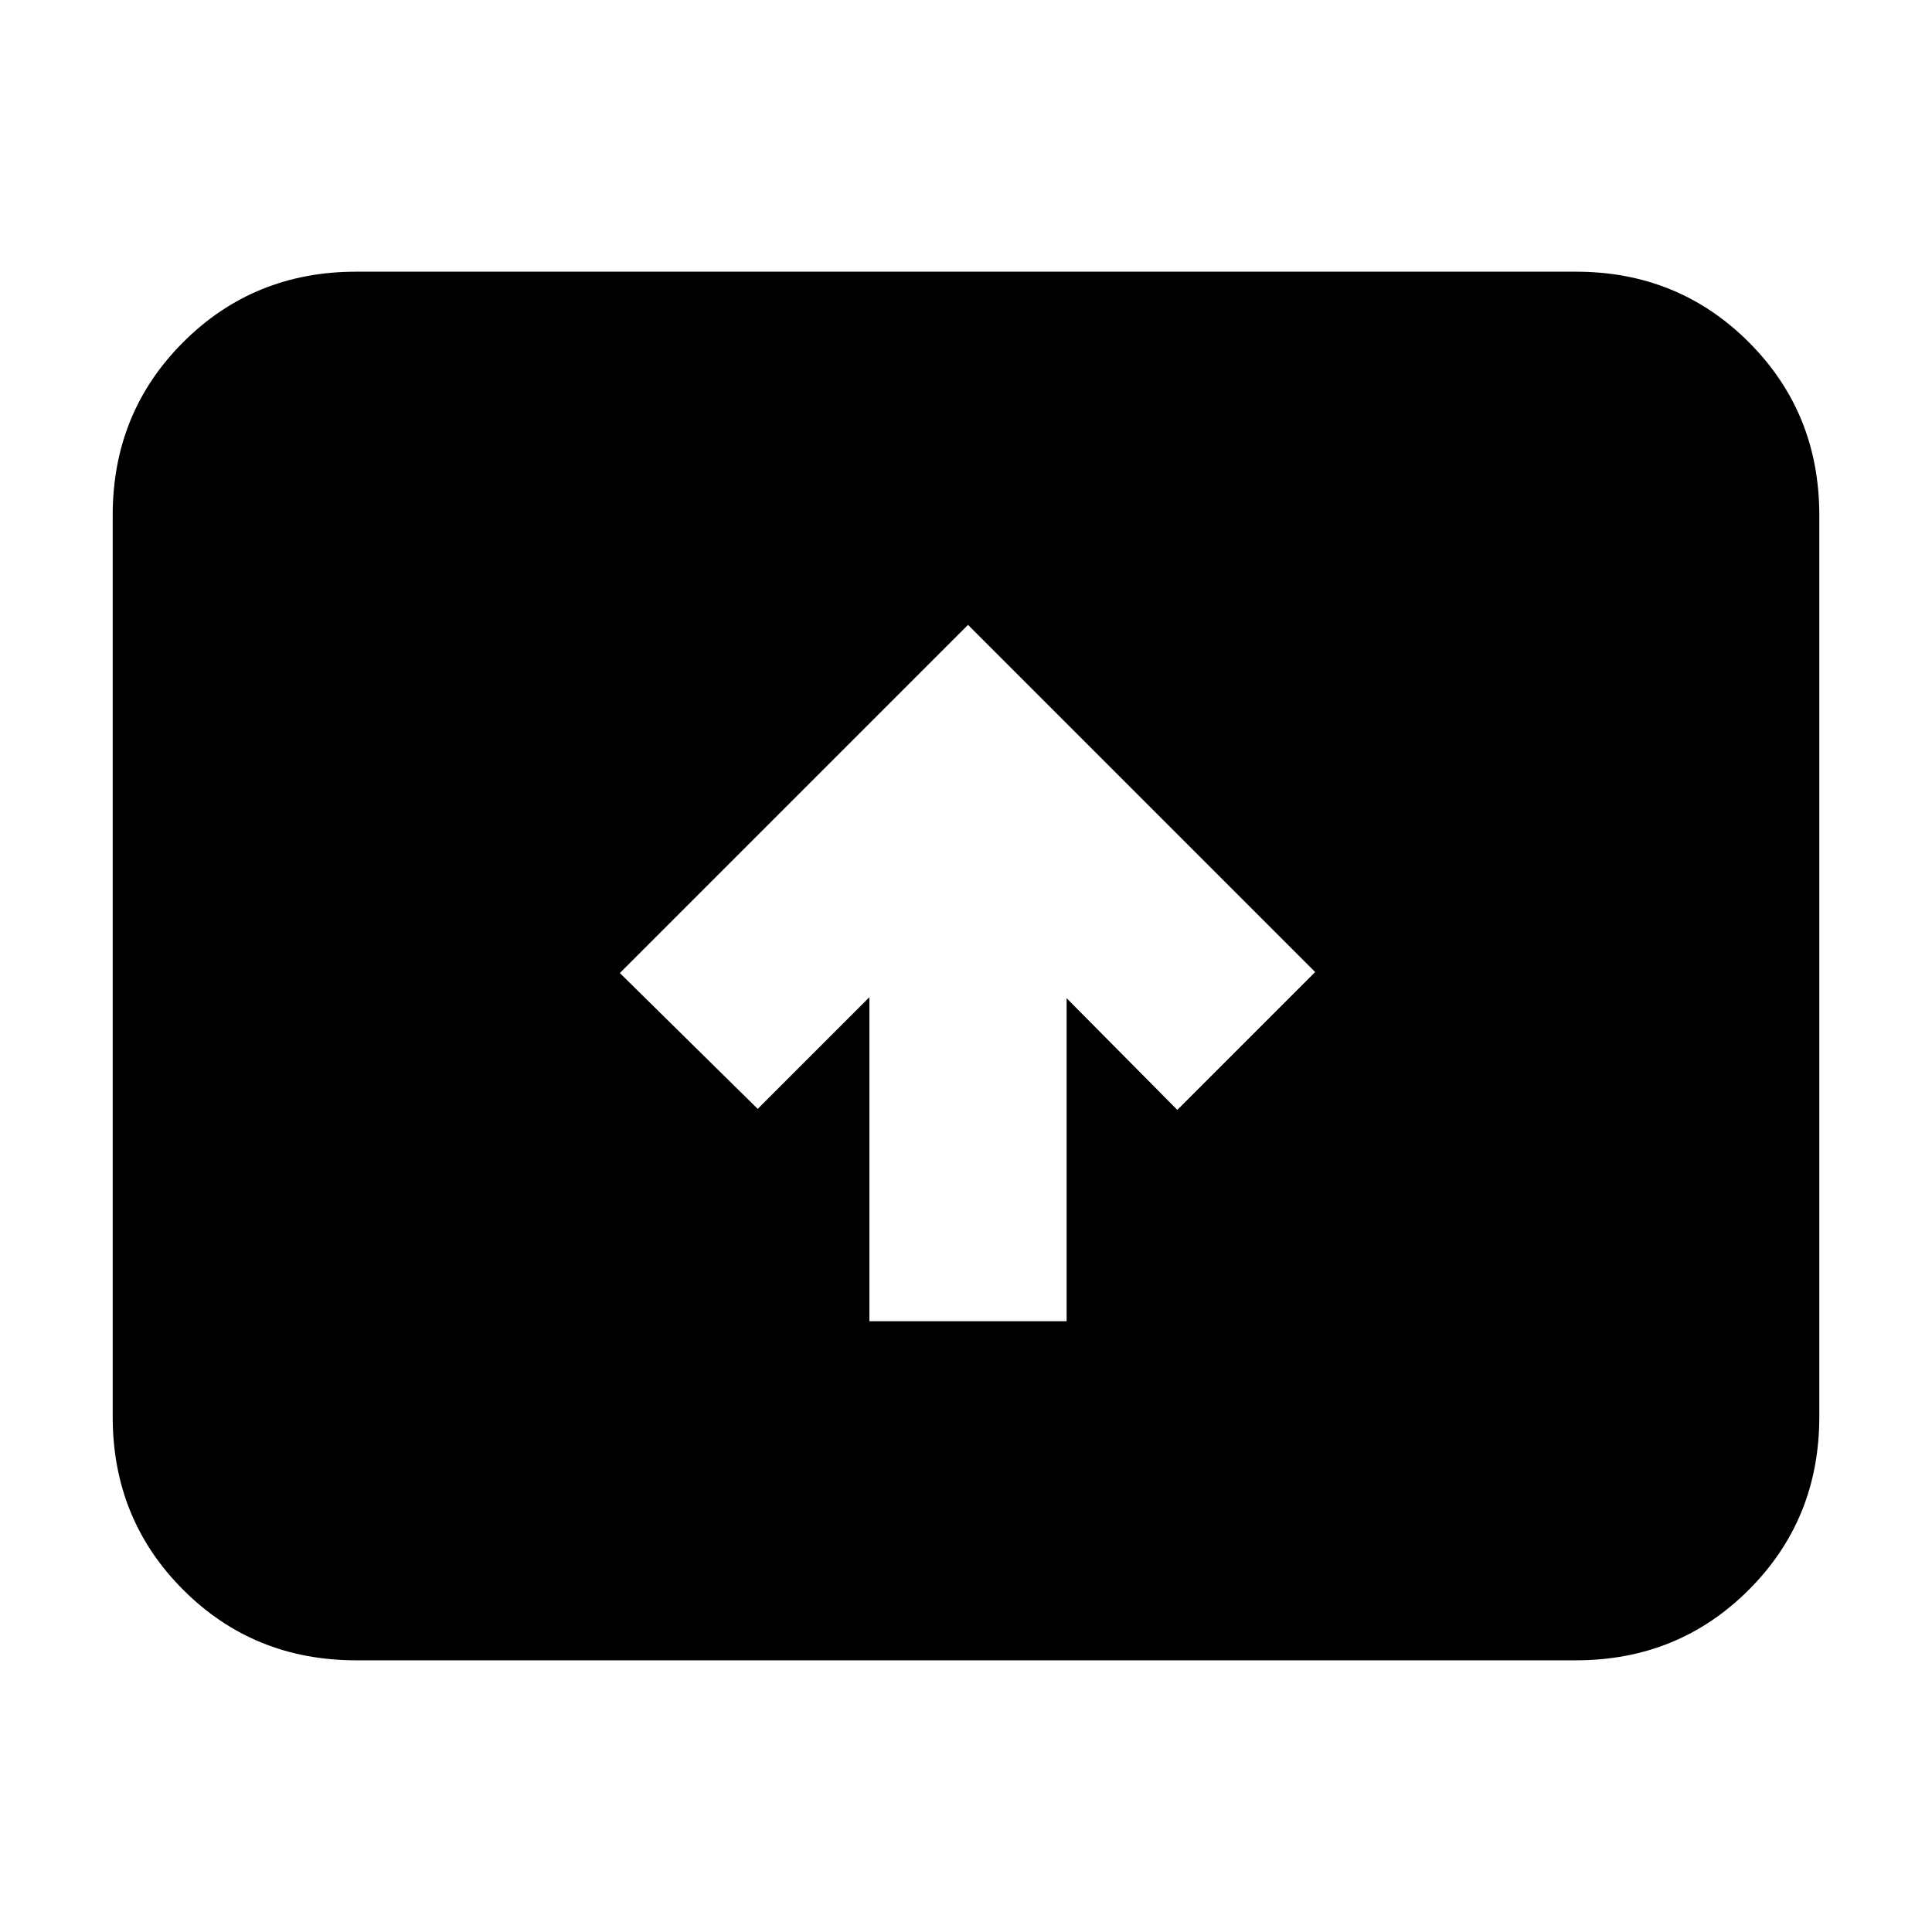 <svg xmlns="http://www.w3.org/2000/svg" height="24" viewBox="0 -960 960 960" width="24"><path d="M432-303.5h98V-464l55 55.5 68.5-68.5L481-649.5l-173 173 68.5 67.5 55.5-55.5v161ZM177-135q-50.94 0-85.97-35.03T56-256v-448q0-50.94 35.03-85.97T177-825h606q50.94 0 85.97 35.03T904-704v448q0 50.94-35.03 85.97T783-135H177Z"/></svg>